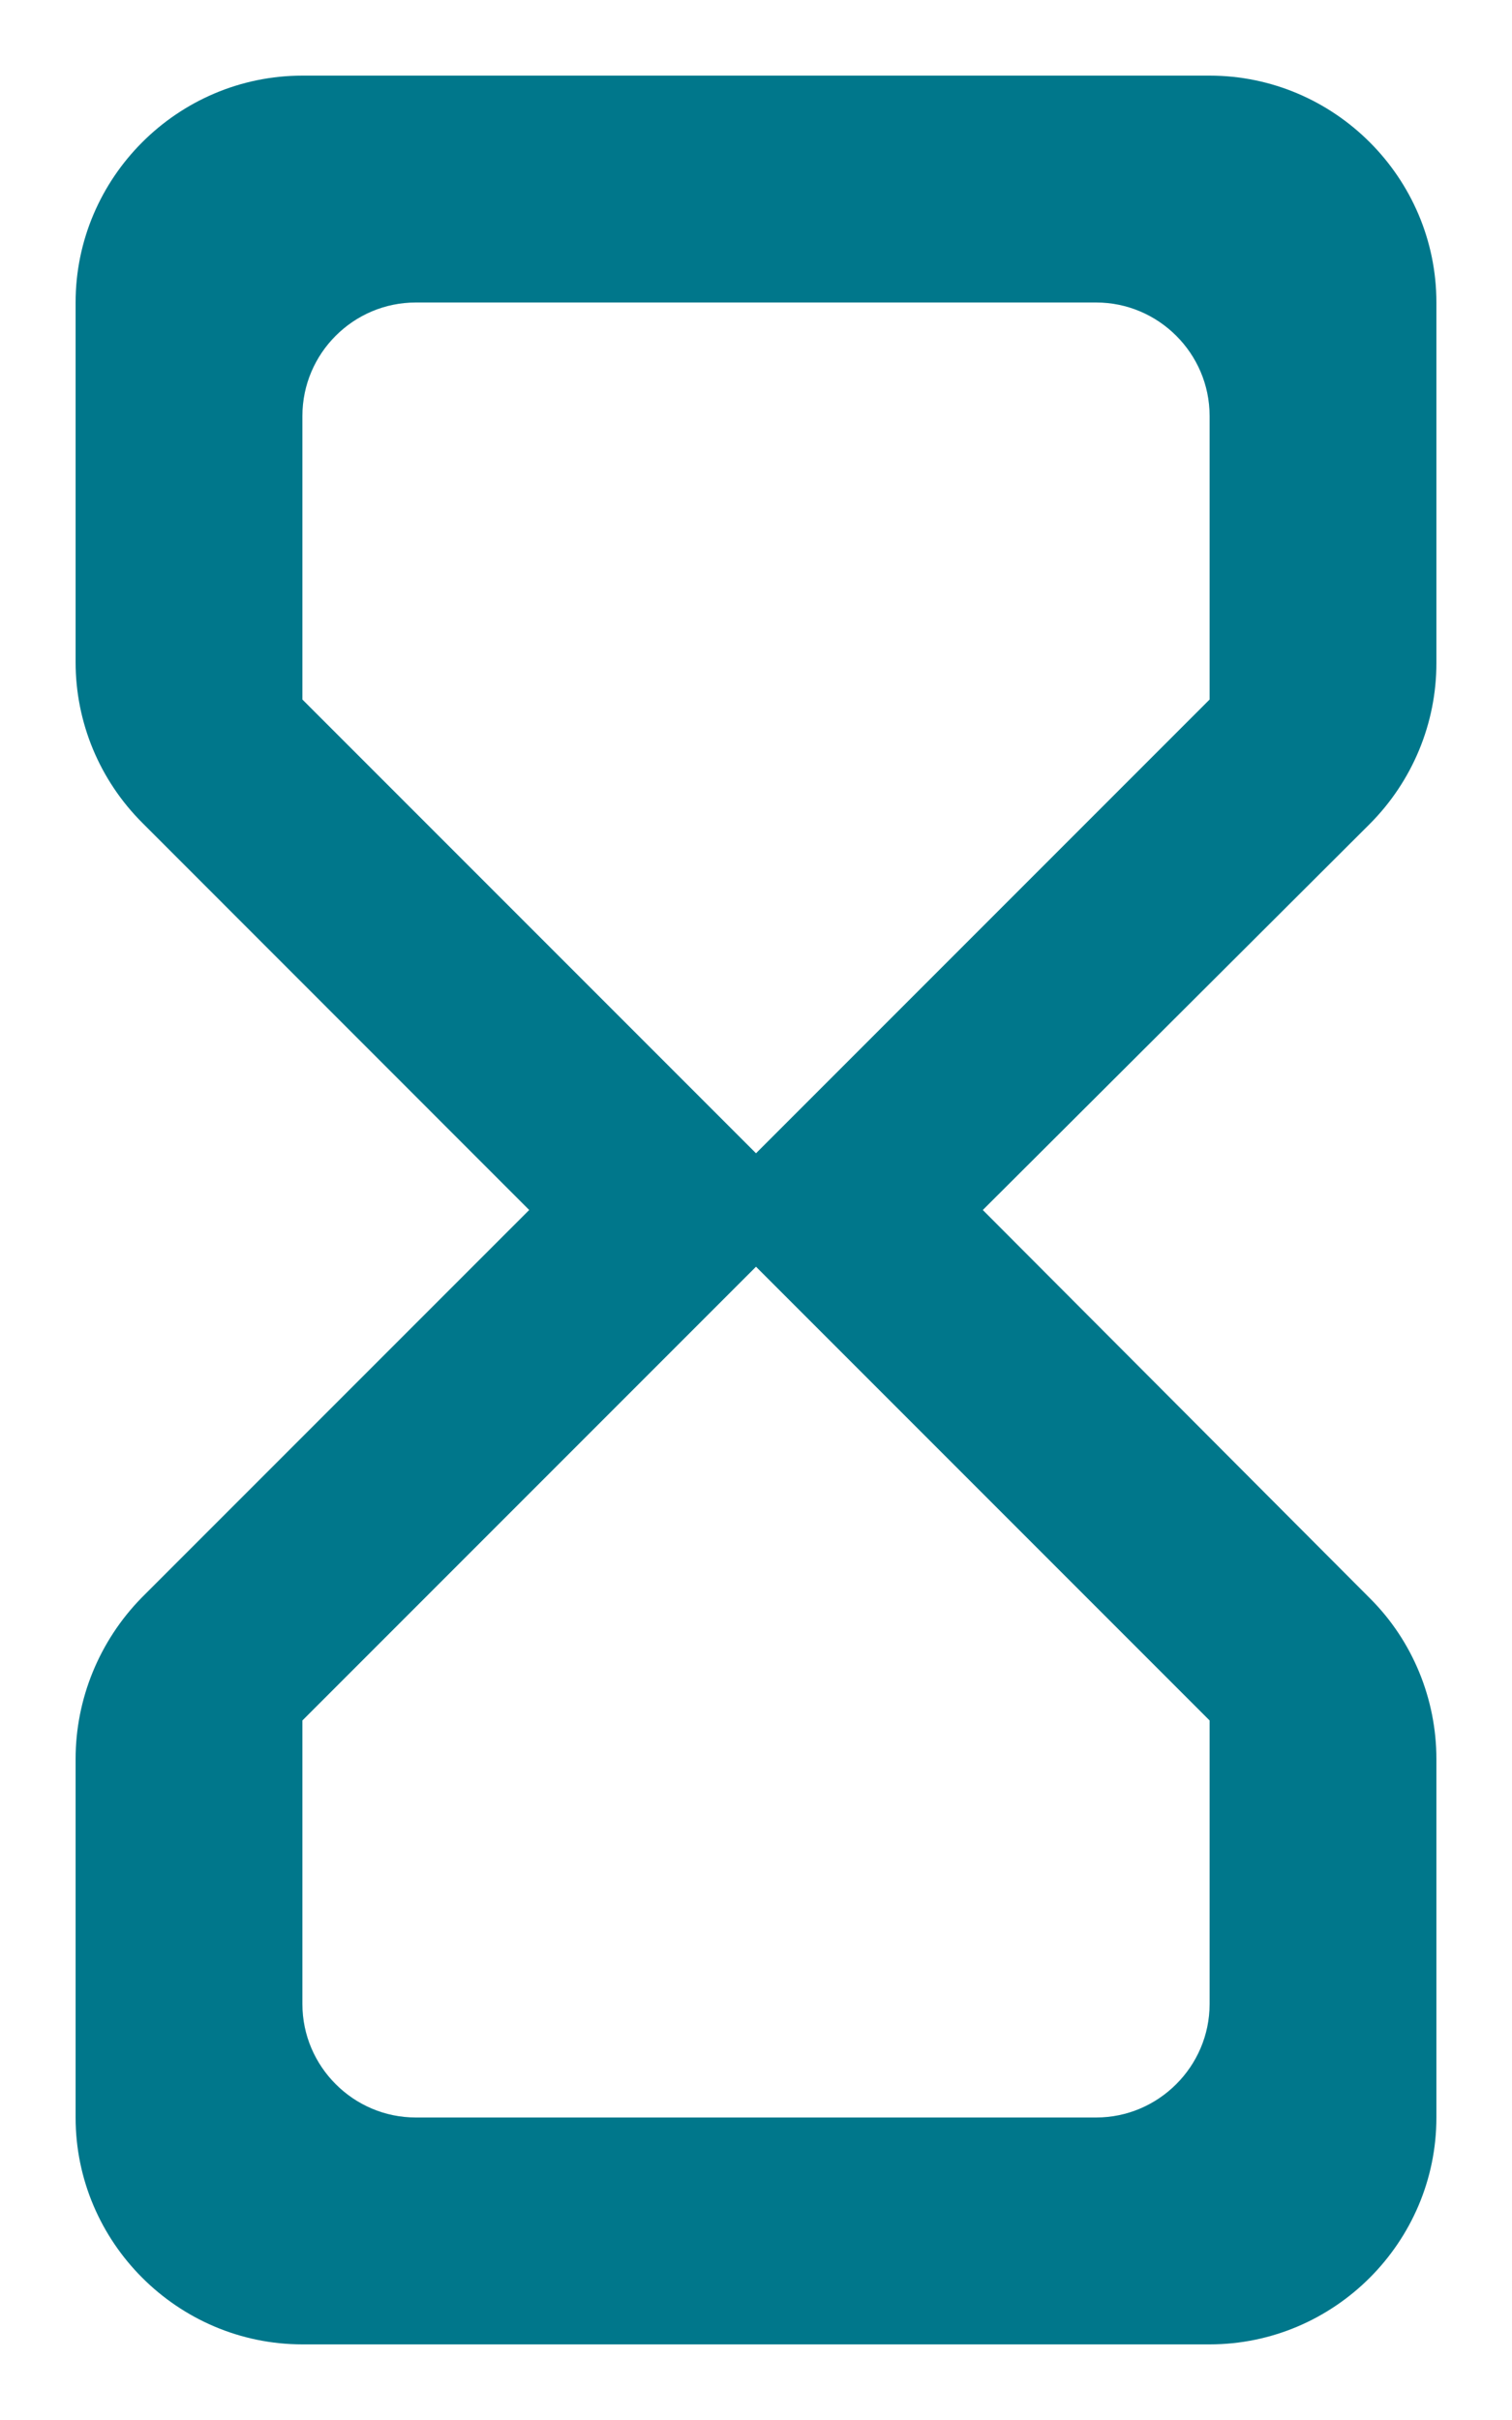 <svg width="10" height="16" viewBox="0 0 10 16" fill="none" xmlns="http://www.w3.org/2000/svg">
<path fill-rule="evenodd" clip-rule="evenodd" d="M2 0.5C1.175 0.5 0.5 1.175 0.5 2V4.378C0.5 4.775 0.657 5.157 0.943 5.442L3.5 8L0.935 10.565C0.657 10.85 0.5 11.232 0.5 11.63V14C0.5 14.825 1.175 15.5 2 15.5H8C8.825 15.5 9.5 14.825 9.5 14V11.63C9.5 11.232 9.342 10.85 9.065 10.572L6.5 8L9.057 5.45C9.342 5.165 9.5 4.782 9.5 4.385V2C9.5 1.175 8.825 0.5 8 0.5H2ZM8 11.375V13.25C8 13.662 7.662 14 7.25 14H2.75C2.337 14 2 13.662 2 13.25V11.375L5 8.375L8 11.375ZM2 4.625L5 7.625L8 4.625V2.75C8 2.337 7.662 2 7.25 2H2.75C2.337 2 2 2.337 2 2.75V4.625Z" fill="#00778B"/>
</svg>
